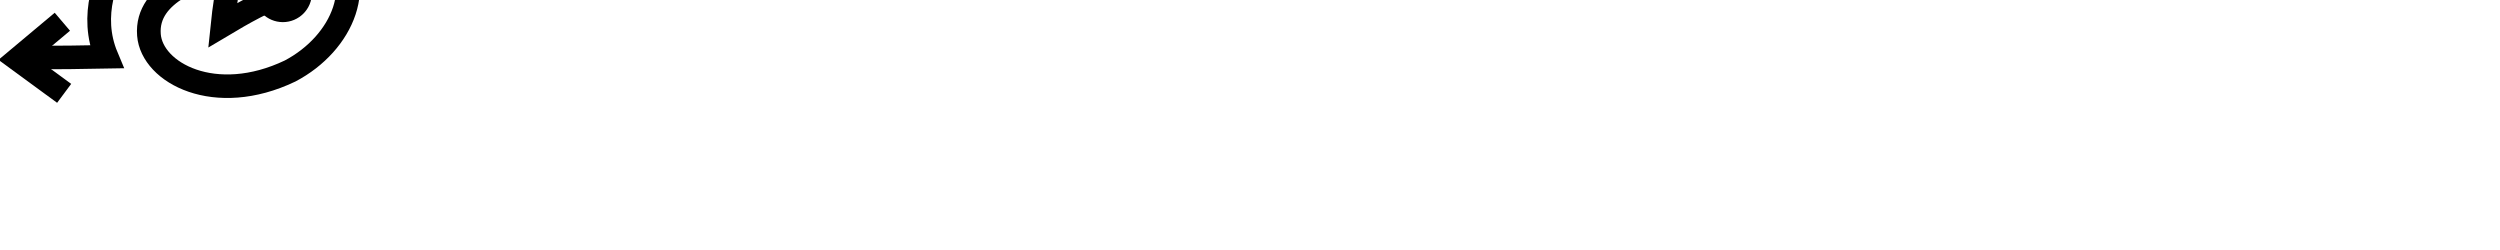 <?xml version="1.0" encoding="UTF-8" standalone="no"?>
<!-- Created with Inkscape (http://www.inkscape.org/) -->

<svg
   width="200"
   height="20"
   viewBox="0 0 200 20"
   version="1.1"
   id="svg3807"
   inkscape:version="1.1.2 (b8e25be833, 2022-02-05)"
   sodipodi:docname="oloopprev3.svg"
   xmlns:inkscape="http://www.inkscape.org/namespaces/inkscape"
   xmlns:sodipodi="http://sodipodi.sourceforge.net/DTD/sodipodi-0.dtd"
   xmlns="http://www.w3.org/2000/svg"
   xmlns:svg="http://www.w3.org/2000/svg">
  <sodipodi:namedview
     id="namedview3809"
     pagecolor="#ffffff"
     bordercolor="#666666"
     borderopacity="1.0"
     inkscape:pageshadow="2"
     inkscape:pageopacity="0.0"
     inkscape:pagecheckerboard="0"
     inkscape:document-units="mm"
     showgrid="false"
     units="px"
     showguides="true"
     inkscape:guide-bbox="true"
     inkscape:snap-bbox="true"
     inkscape:bbox-paths="true"
     inkscape:bbox-nodes="true"
     inkscape:snap-bbox-edge-midpoints="true"
     inkscape:snap-bbox-midpoints="true"
     inkscape:zoom="22.627416"
     inkscape:cx="6.5186409"
     inkscape:cy="21.257399"
     inkscape:window-width="1920"
     inkscape:window-height="1017"
     inkscape:window-x="-8"
     inkscape:window-y="-8"
     inkscape:window-maximized="1"
     inkscape:current-layer="g24433"
     inkscape:snap-global="false">
    <sodipodi:guide
       position="22.484,10"
       orientation="0,1"
       id="guide3890" />
    <sodipodi:guide
       position="9.016,20"
       orientation="0,1"
       id="guide3996" />
    <sodipodi:guide
       position="3.274,-6.8513284e-06"
       orientation="0,1"
       id="guide3998" />
    <sodipodi:guide
       position="1.4305114e-06,3.251"
       orientation="1,0"
       id="guide4000" />
    <sodipodi:guide
       position="39.51,30"
       orientation="0,1"
       id="guide1101" />
  </sodipodi:namedview>
  <defs
     id="defs3804" />
  <g
     inkscape:label="Layer 1"
     inkscape:groupmode="layer"
     id="layer1"
     transform="translate(0,-291.708)">
    <g
       transform="matrix(1.173,0,0,-0.952,-583.82,-1486.07)"
       id="g10351"
       style="stroke-width:1.788;stroke-miterlimit:4;stroke-dasharray:none">
      <g
         transform="matrix(0.909,0,0,1.12,45.094,226.122)"
         id="g10351-0"
         style="stroke-width:1.789;stroke-miterlimit:4;stroke-dasharray:none">
        <g
           id="g2601"
           transform="matrix(0.893,0,0,0.893,53.477,-202.836)"
           style="stroke-width:2.005">
          <g
             transform="matrix(0.916,0,0,-0.908,101.997,-4745.411)"
             id="g14246"
             style="stroke-width:2.177;stroke-miterlimit:4;stroke-dasharray:none">
            <g
               id="g6763"
               transform="translate(-10.381,-1.85)">
              <g
                 id="g6869">
                <g
                   id="g7236"
                   transform="matrix(0.933,0,0,0.934,29.786,-209.757)"
                   style="stroke-width:2.331">
                  <g
                     id="g8312"
                     transform="matrix(-1,0,0,1,908.914,0.793)">
                    <g
                       id="g14823"
                       transform="translate(0.99,0.49)">
                      <g
                         id="g17345">
                        <g
                           id="g23145"
                           transform="translate(-6.72,-0.425)">
                          <g
                             id="g24433"
                             transform="translate(-4.09,0.146)">
                            <path
                               inkscape:transform-center-y="-0.041867856"
                               inkscape:transform-center-x="-0.18282702"
                               sodipodi:nodetypes="ccc"
                               inkscape:connector-curvature="0"
                               id="path4186-6-7-9-2-6-0-9-9-27-3-1-4-5-5"
                               d="m 470.377,-3167.461 4.402,3.714 -4.578,3.379"
                               style="fill:none;fill-opacity:1;fill-rule:evenodd;stroke:#000000;stroke-width:2.331;stroke-linecap:butt;stroke-linejoin:miter;stroke-miterlimit:4;stroke-dasharray:none;stroke-opacity:1" />
                            <path
                               inkscape:transform-center-y="6.5559537"
                               inkscape:transform-center-x="0.61908667"
                               sodipodi:nodetypes="cccscsccc"
                               inkscape:connector-curvature="0"
                               id="path3355-2-3-0-7-5-4-0-4"
                               d="m 448.199,-3170.334 c 2.115,0.681 4.537,2.085 6.458,3.239 -0.15,-1.513 -0.507,-3.647 -0.844,-6.002 2.79,1.107 8.407,2.604 8.072,6.949 -0.29,3.761 -6.507,7.13 -13.878,3.573 -5.179,-2.749 -7.803,-8.776 -3.676,-13.094 4.507,-4.716 15.654,-5.158 20.224,1.143 1.563,2.448 3.209,6.428 1.497,10.541 3.453,0.058 3.81,0.081 7.153,0.059"
                               style="fill:none;fill-opacity:1;fill-rule:evenodd;stroke:#000000;stroke-width:2.331;stroke-linecap:butt;stroke-linejoin:miter;stroke-miterlimit:4;stroke-dasharray:none;stroke-opacity:1"
                               transform="translate(-0.02,-0.007)" />
                          </g>
                          <ellipse
                             style="fill:#000000;fill-opacity:1;fill-rule:evenodd;stroke:none;stroke-width:1.99;stroke-linecap:butt;stroke-linejoin:miter;stroke-miterlimit:4;stroke-dasharray:none;stroke-opacity:1"
                             id="path3355-3-9-8"
                             cx="-444.609"
                             cy="3170.155"
                             rx="2.854"
                             ry="2.878"
                             transform="scale(-1)" />
                        </g>
                      </g>
                    </g>
                  </g>
                </g>
              </g>
            </g>
          </g>
        </g>
      </g>
    </g>
  </g>
</svg>
